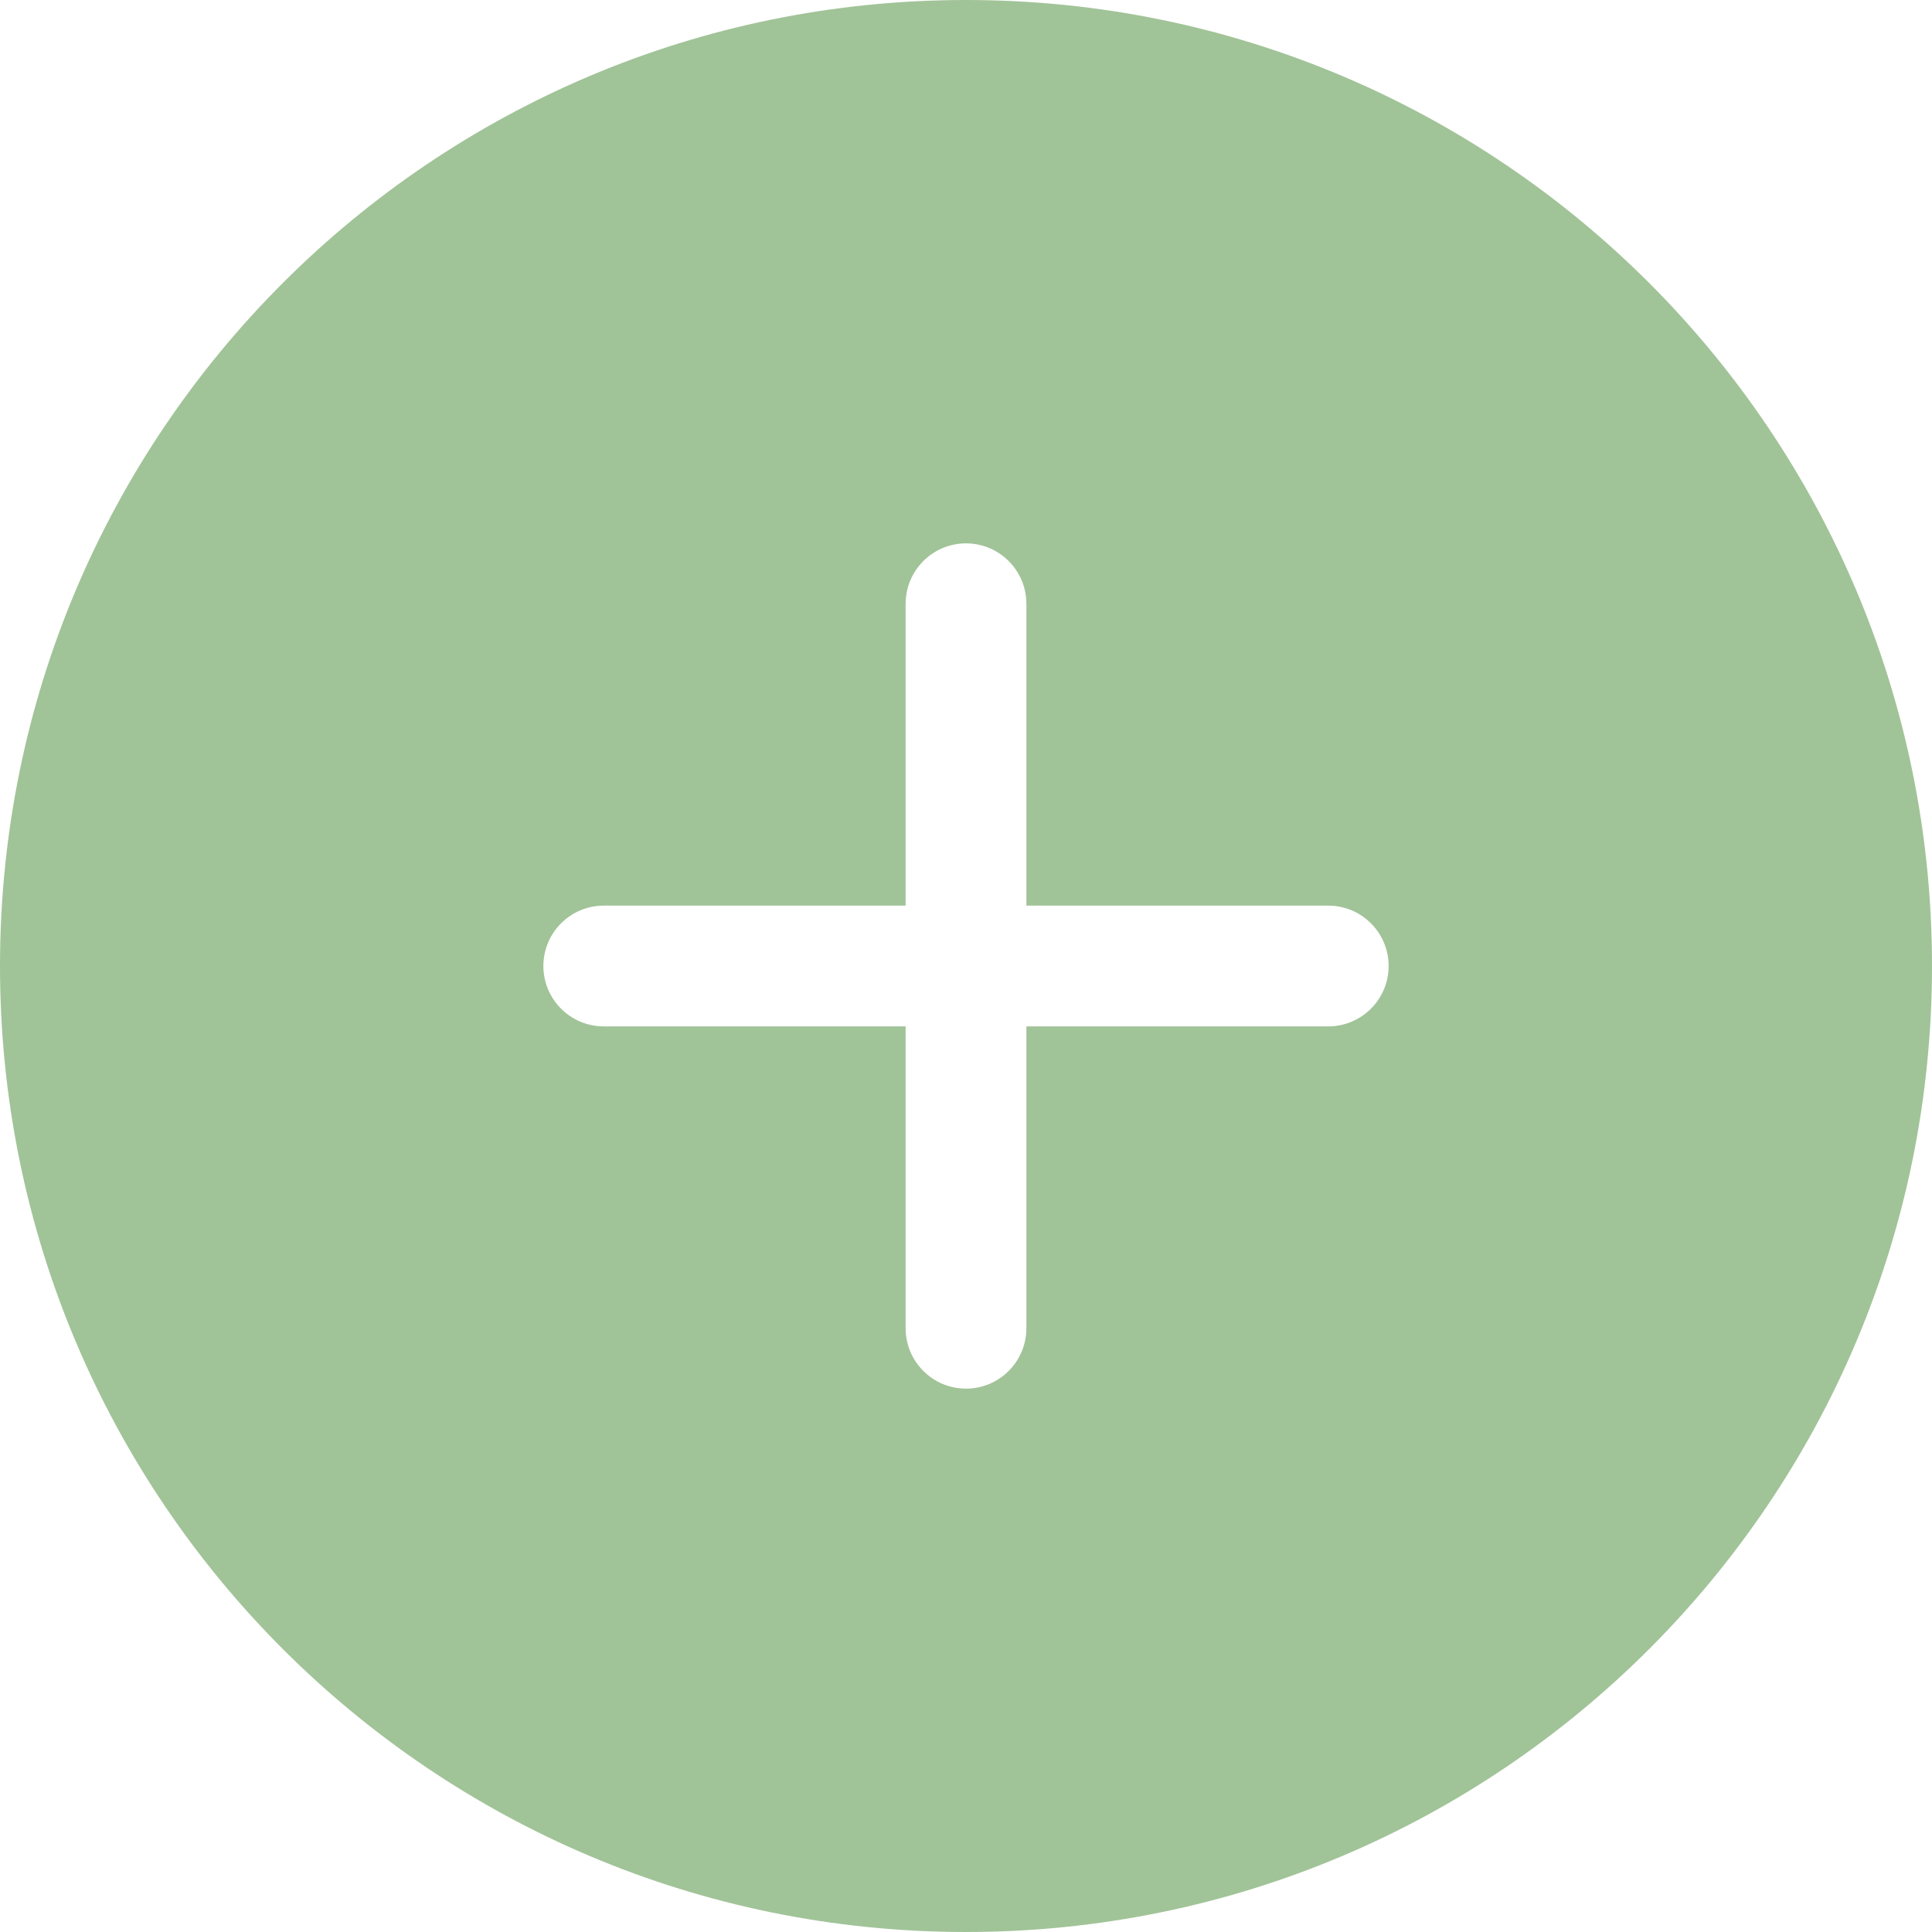 <svg width="20" height="20" viewBox="0 0 20 20" fill="none" xmlns="http://www.w3.org/2000/svg">
<path fill-rule="evenodd" clip-rule="evenodd" d="M13.75 10.625H10.625V13.75C10.625 14.094 10.346 14.375 10 14.375C9.654 14.375 9.375 14.094 9.375 13.75V10.625H6.25C5.904 10.625 5.625 10.344 5.625 10C5.625 9.656 5.904 9.375 6.25 9.375H9.375V6.25C9.375 5.906 9.654 5.625 10 5.625C10.346 5.625 10.625 5.906 10.625 6.25V9.375H13.75C14.096 9.375 14.375 9.656 14.375 10C14.375 10.344 14.096 10.625 13.75 10.625ZM10 0C4.477 0 0 4.475 0 10C0 15.525 4.477 20 10 20C15.523 20 20 15.525 20 10C20 4.475 15.523 0 10 0Z" fill="#A1C398"/>
</svg>
